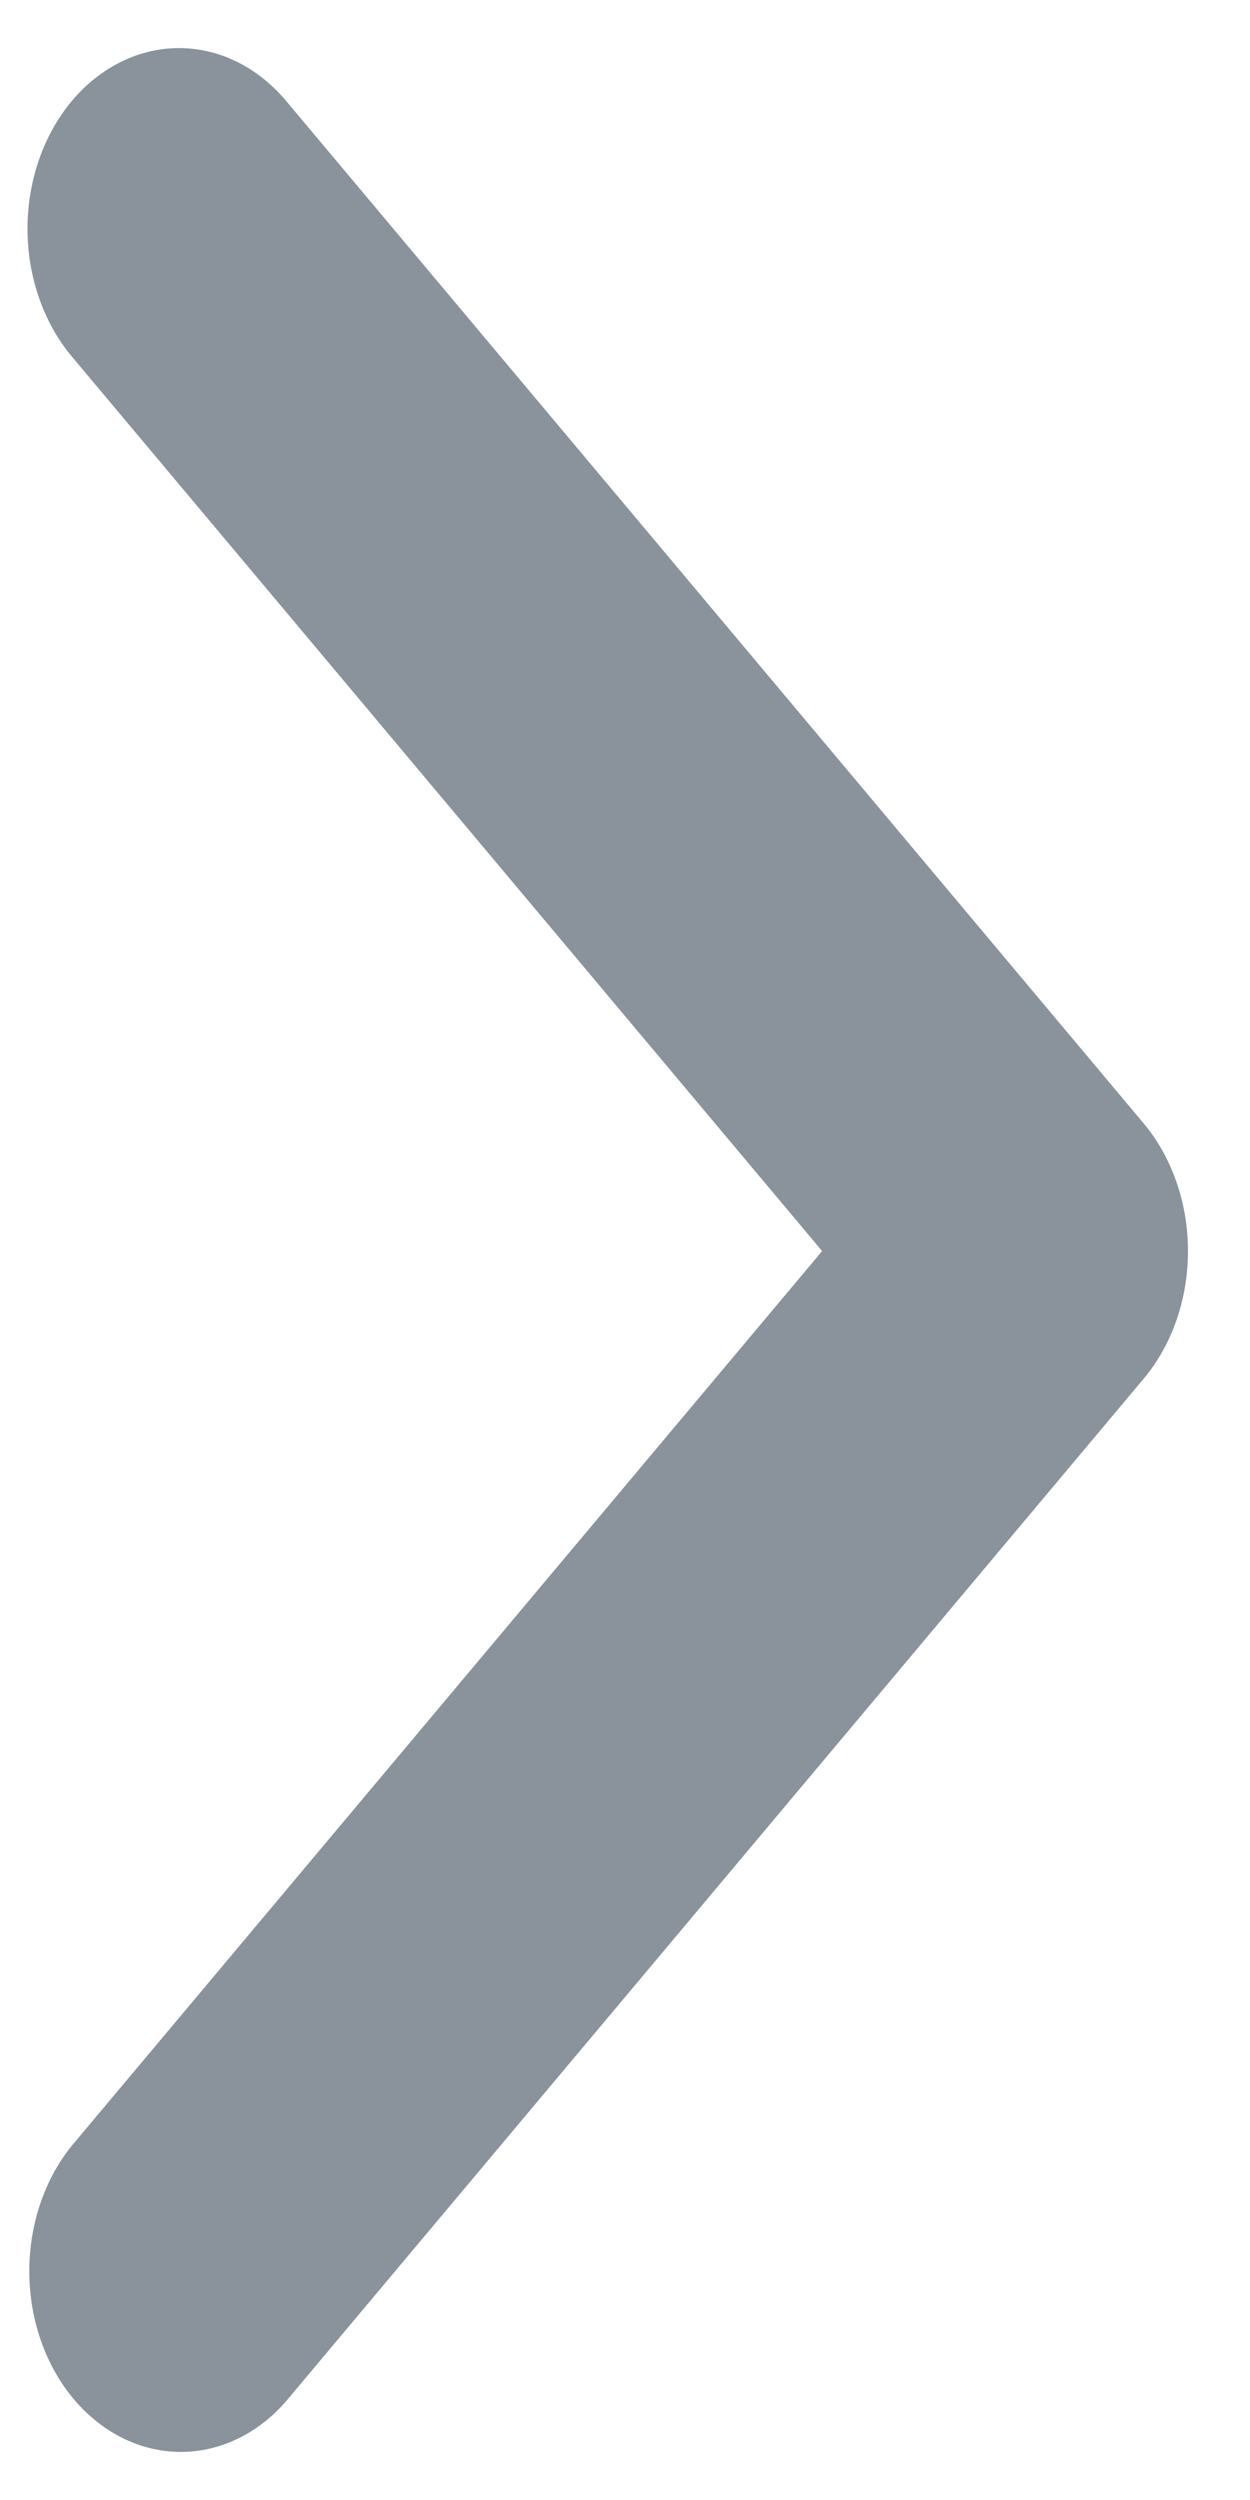 <svg width="13" height="26" viewBox="0 0 13 26" fill="none" xmlns="http://www.w3.org/2000/svg">
<path id="Vector" d="M0.747 1.05C0.452 1.403 0.286 1.881 0.286 2.379C0.286 2.877 0.452 3.355 0.747 3.708L8.55 13.011L0.747 22.315C0.46 22.669 0.301 23.144 0.305 23.637C0.308 24.13 0.474 24.601 0.766 24.95C1.059 25.298 1.454 25.496 1.867 25.5C2.281 25.504 2.679 25.315 2.976 24.972L11.893 14.34C12.189 13.988 12.355 13.51 12.355 13.011C12.355 12.513 12.189 12.035 11.893 11.682L2.976 1.05C2.68 0.698 2.28 0.5 1.862 0.5C1.444 0.5 1.043 0.698 0.747 1.05V1.05Z" fill="#8A939B"/>
</svg>
